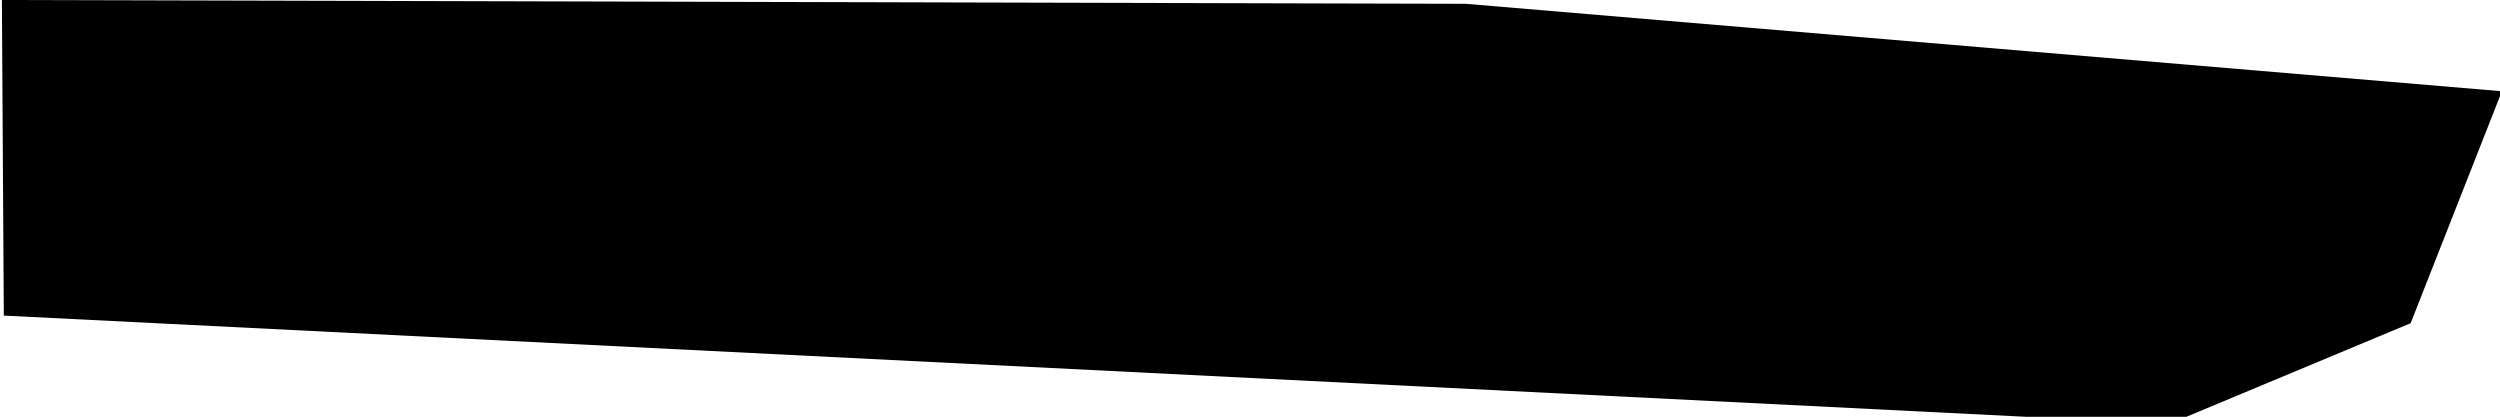 <?xml version="1.0" encoding="UTF-8" standalone="no"?>
<svg
   viewBox="0 9.47 277.83 46.32"
   data-asc="0.9052734375"
   width="277.83"
   height="46.32"
   version="1.1"
   id="svg2"
   sodipodi:docname="i_am_outline.svg"
   inkscape:version="1.4.2 (ebf0e940d0, 2025-05-08)"
   xmlns:inkscape="http://www.inkscape.org/namespaces/inkscape"
   xmlns:sodipodi="http://sodipodi.sourceforge.net/DTD/sodipodi-0.dtd"
   xmlns="http://www.w3.org/2000/svg"
   xmlns:svg="http://www.w3.org/2000/svg">
  <sodipodi:namedview
     id="namedview2"
     pagecolor="#ffffff"
     bordercolor="#000000"
     borderopacity="0.25"
     inkscape:showpageshadow="2"
     inkscape:pageopacity="0.0"
     inkscape:pagecheckerboard="0"
     inkscape:deskcolor="#d1d1d1"
     inkscape:zoom="4.7331104"
     inkscape:cx="138.91499"
     inkscape:cy="23.134892"
     inkscape:window-width="1920"
     inkscape:window-height="1052"
     inkscape:window-x="0"
     inkscape:window-y="0"
     inkscape:window-maximized="1"
     inkscape:current-layer="svg2" />
  <defs
     id="defs1" />
  <path
     style="fill:#000000"
     d="M 0.211,9.47 162.895,9.893 278.041,19.611 267.9,45.387 241.068,56.585 0.423,44.542 Z"
     id="path2" />
</svg>
